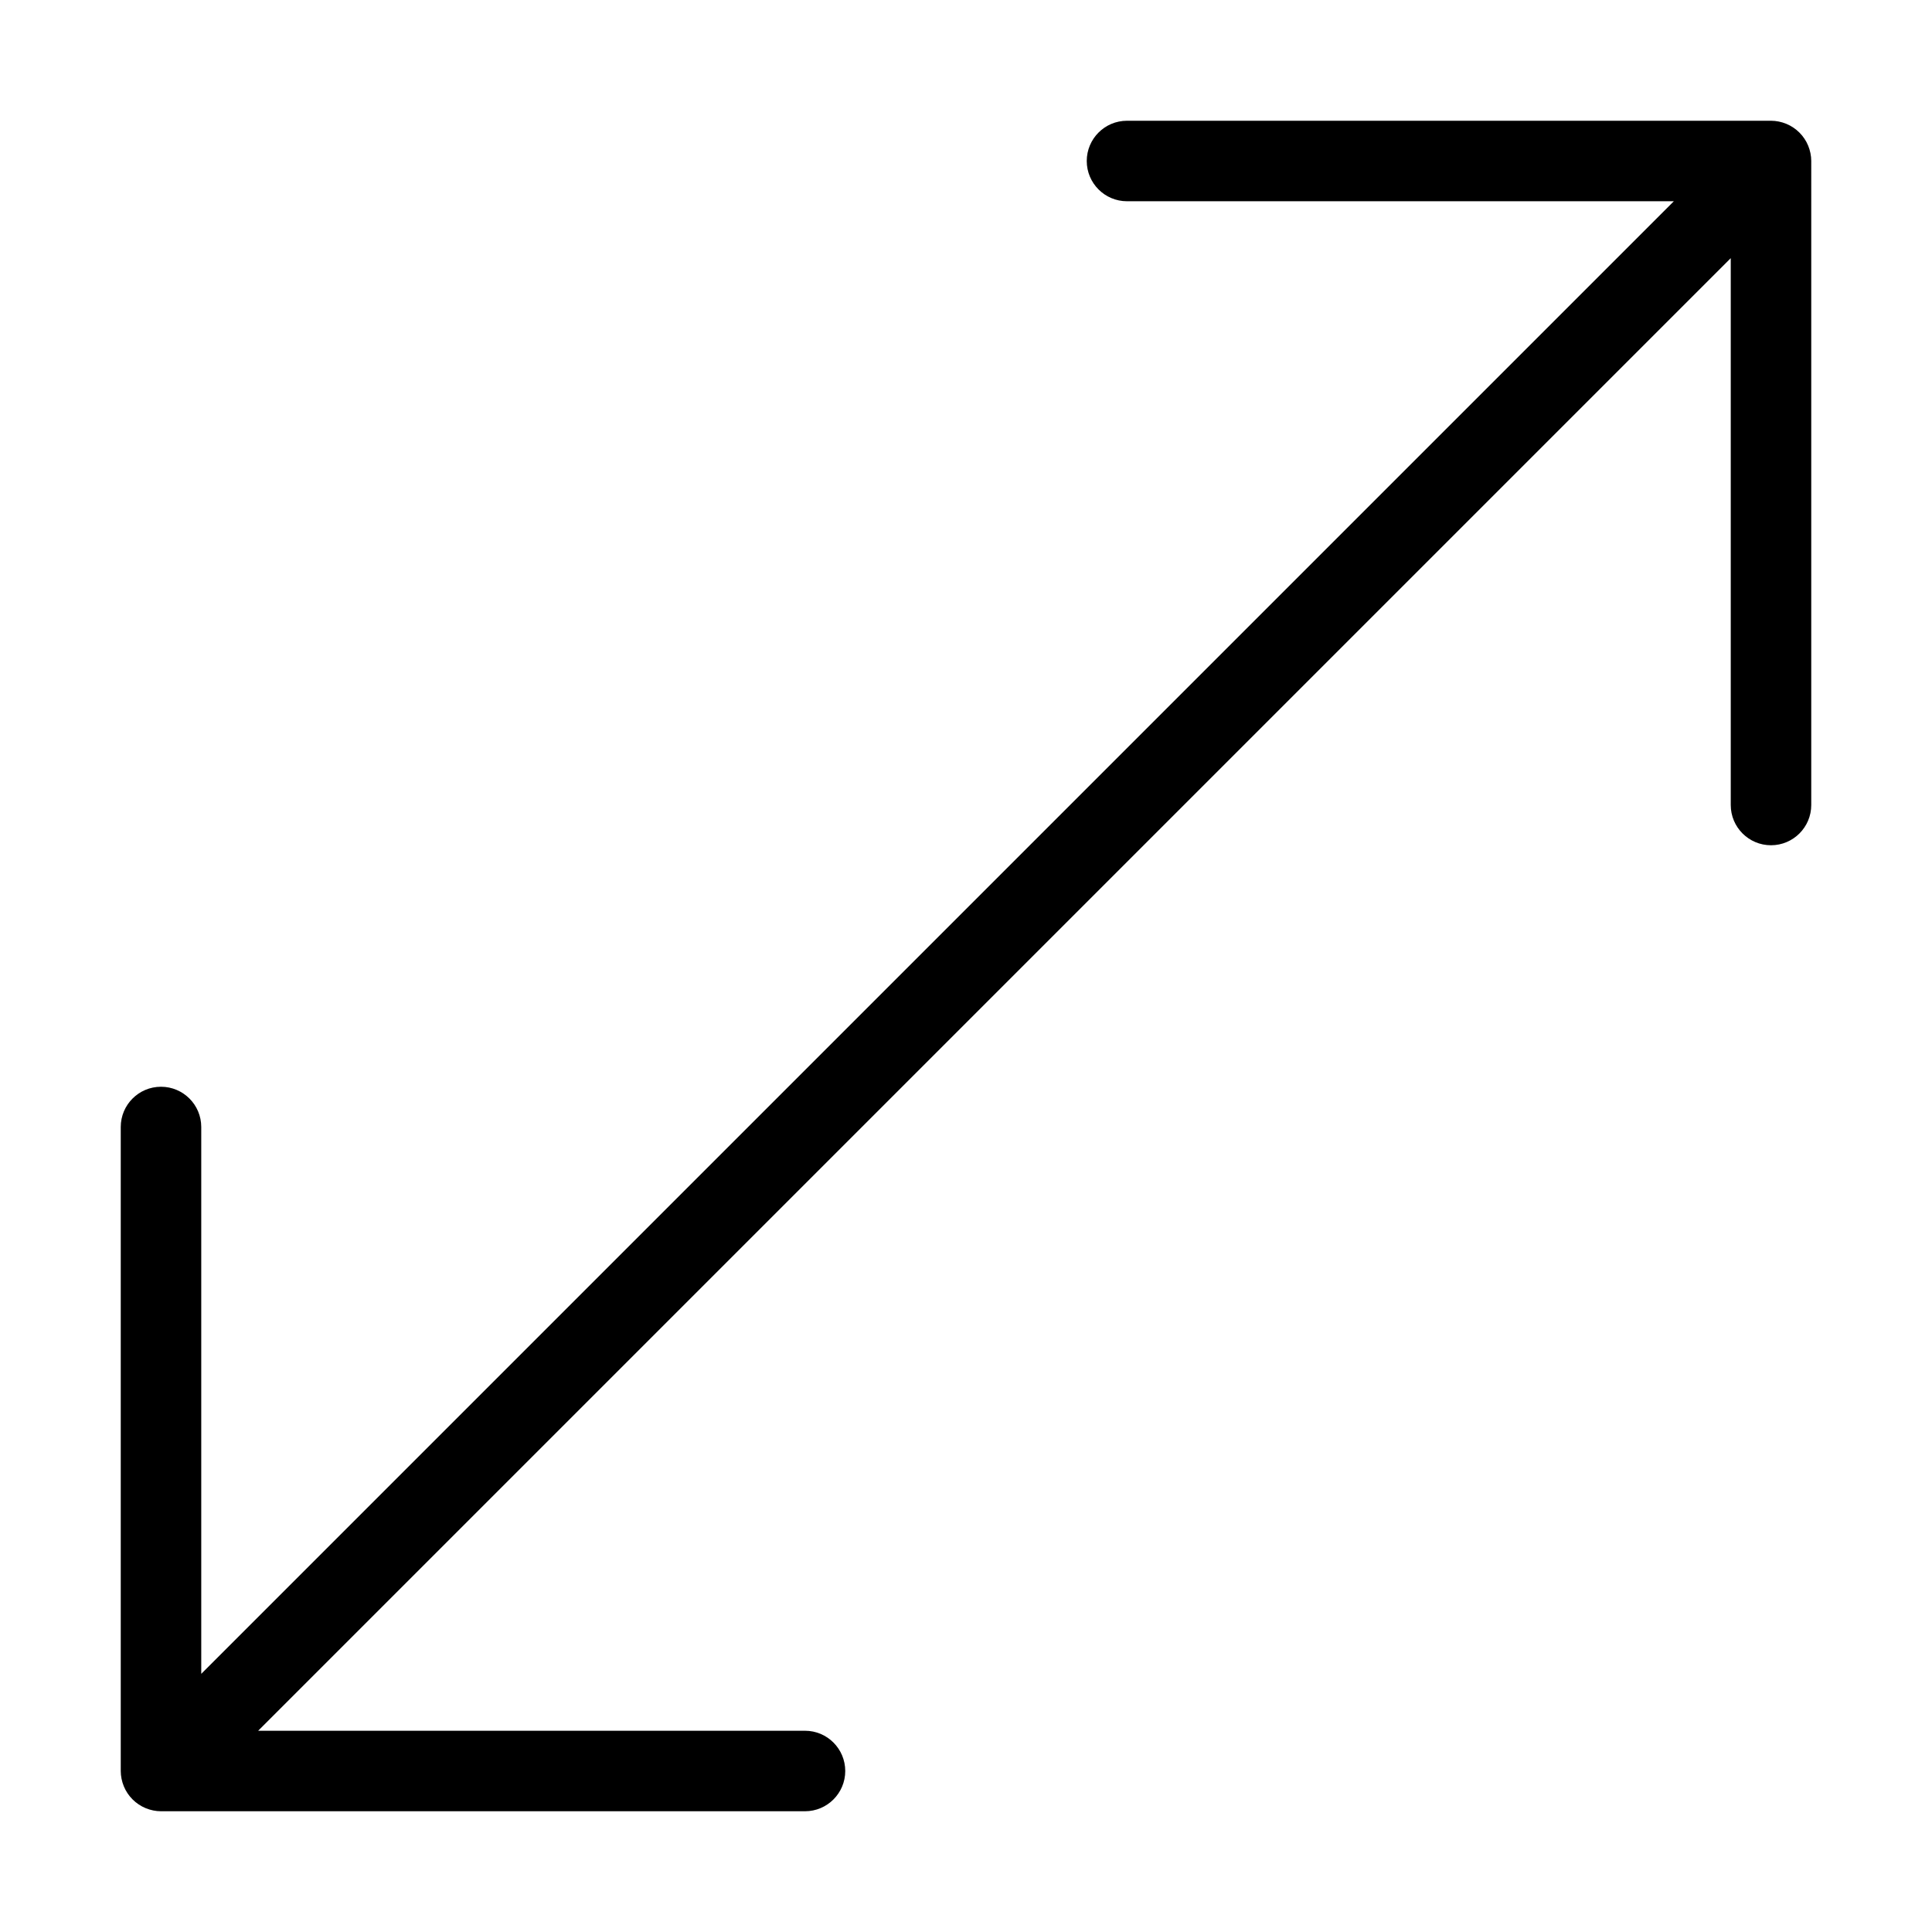 <?xml version="1.0" encoding="utf-8"?>
<!-- Generator: Adobe Illustrator 19.2.1, SVG Export Plug-In . SVG Version: 6.00 Build 0)  -->
<!DOCTYPE svg PUBLIC "-//W3C//DTD SVG 1.1//EN" "http://www.w3.org/Graphics/SVG/1.1/DTD/svg11.dtd">
<svg version="1.1" id="Layer_1" xmlns="http://www.w3.org/2000/svg" xmlns:xlink="http://www.w3.org/1999/xlink" x="0px" y="0px"
	 width="48px" height="48px" viewBox="0 0 48 48" enable-background="new 0 0 48 48" xml:space="preserve">
<path d="M4,27c-0.552,0-1,0.448-1,1v16c0,0.13,0.027,0.26,0.077,0.382c0.101,0.244,0.296,0.439,0.541,0.541
	C3.74,44.973,3.87,45,4,45h16c0.552,0,1-0.448,1-1s-0.448-1-1-1H6.414L43,6.414V20c0,0.552,0.448,1,1,1s1-0.448,1-1V4
	c0-0.13-0.027-0.26-0.077-0.382c-0.101-0.244-0.296-0.439-0.541-0.541C44.26,3.027,44.13,3,44,3H28c-0.552,0-1,0.448-1,1
	s0.448,1,1,1h13.586L5,41.586V28C5,27.448,4.552,27,4,27z"/>
</svg>

